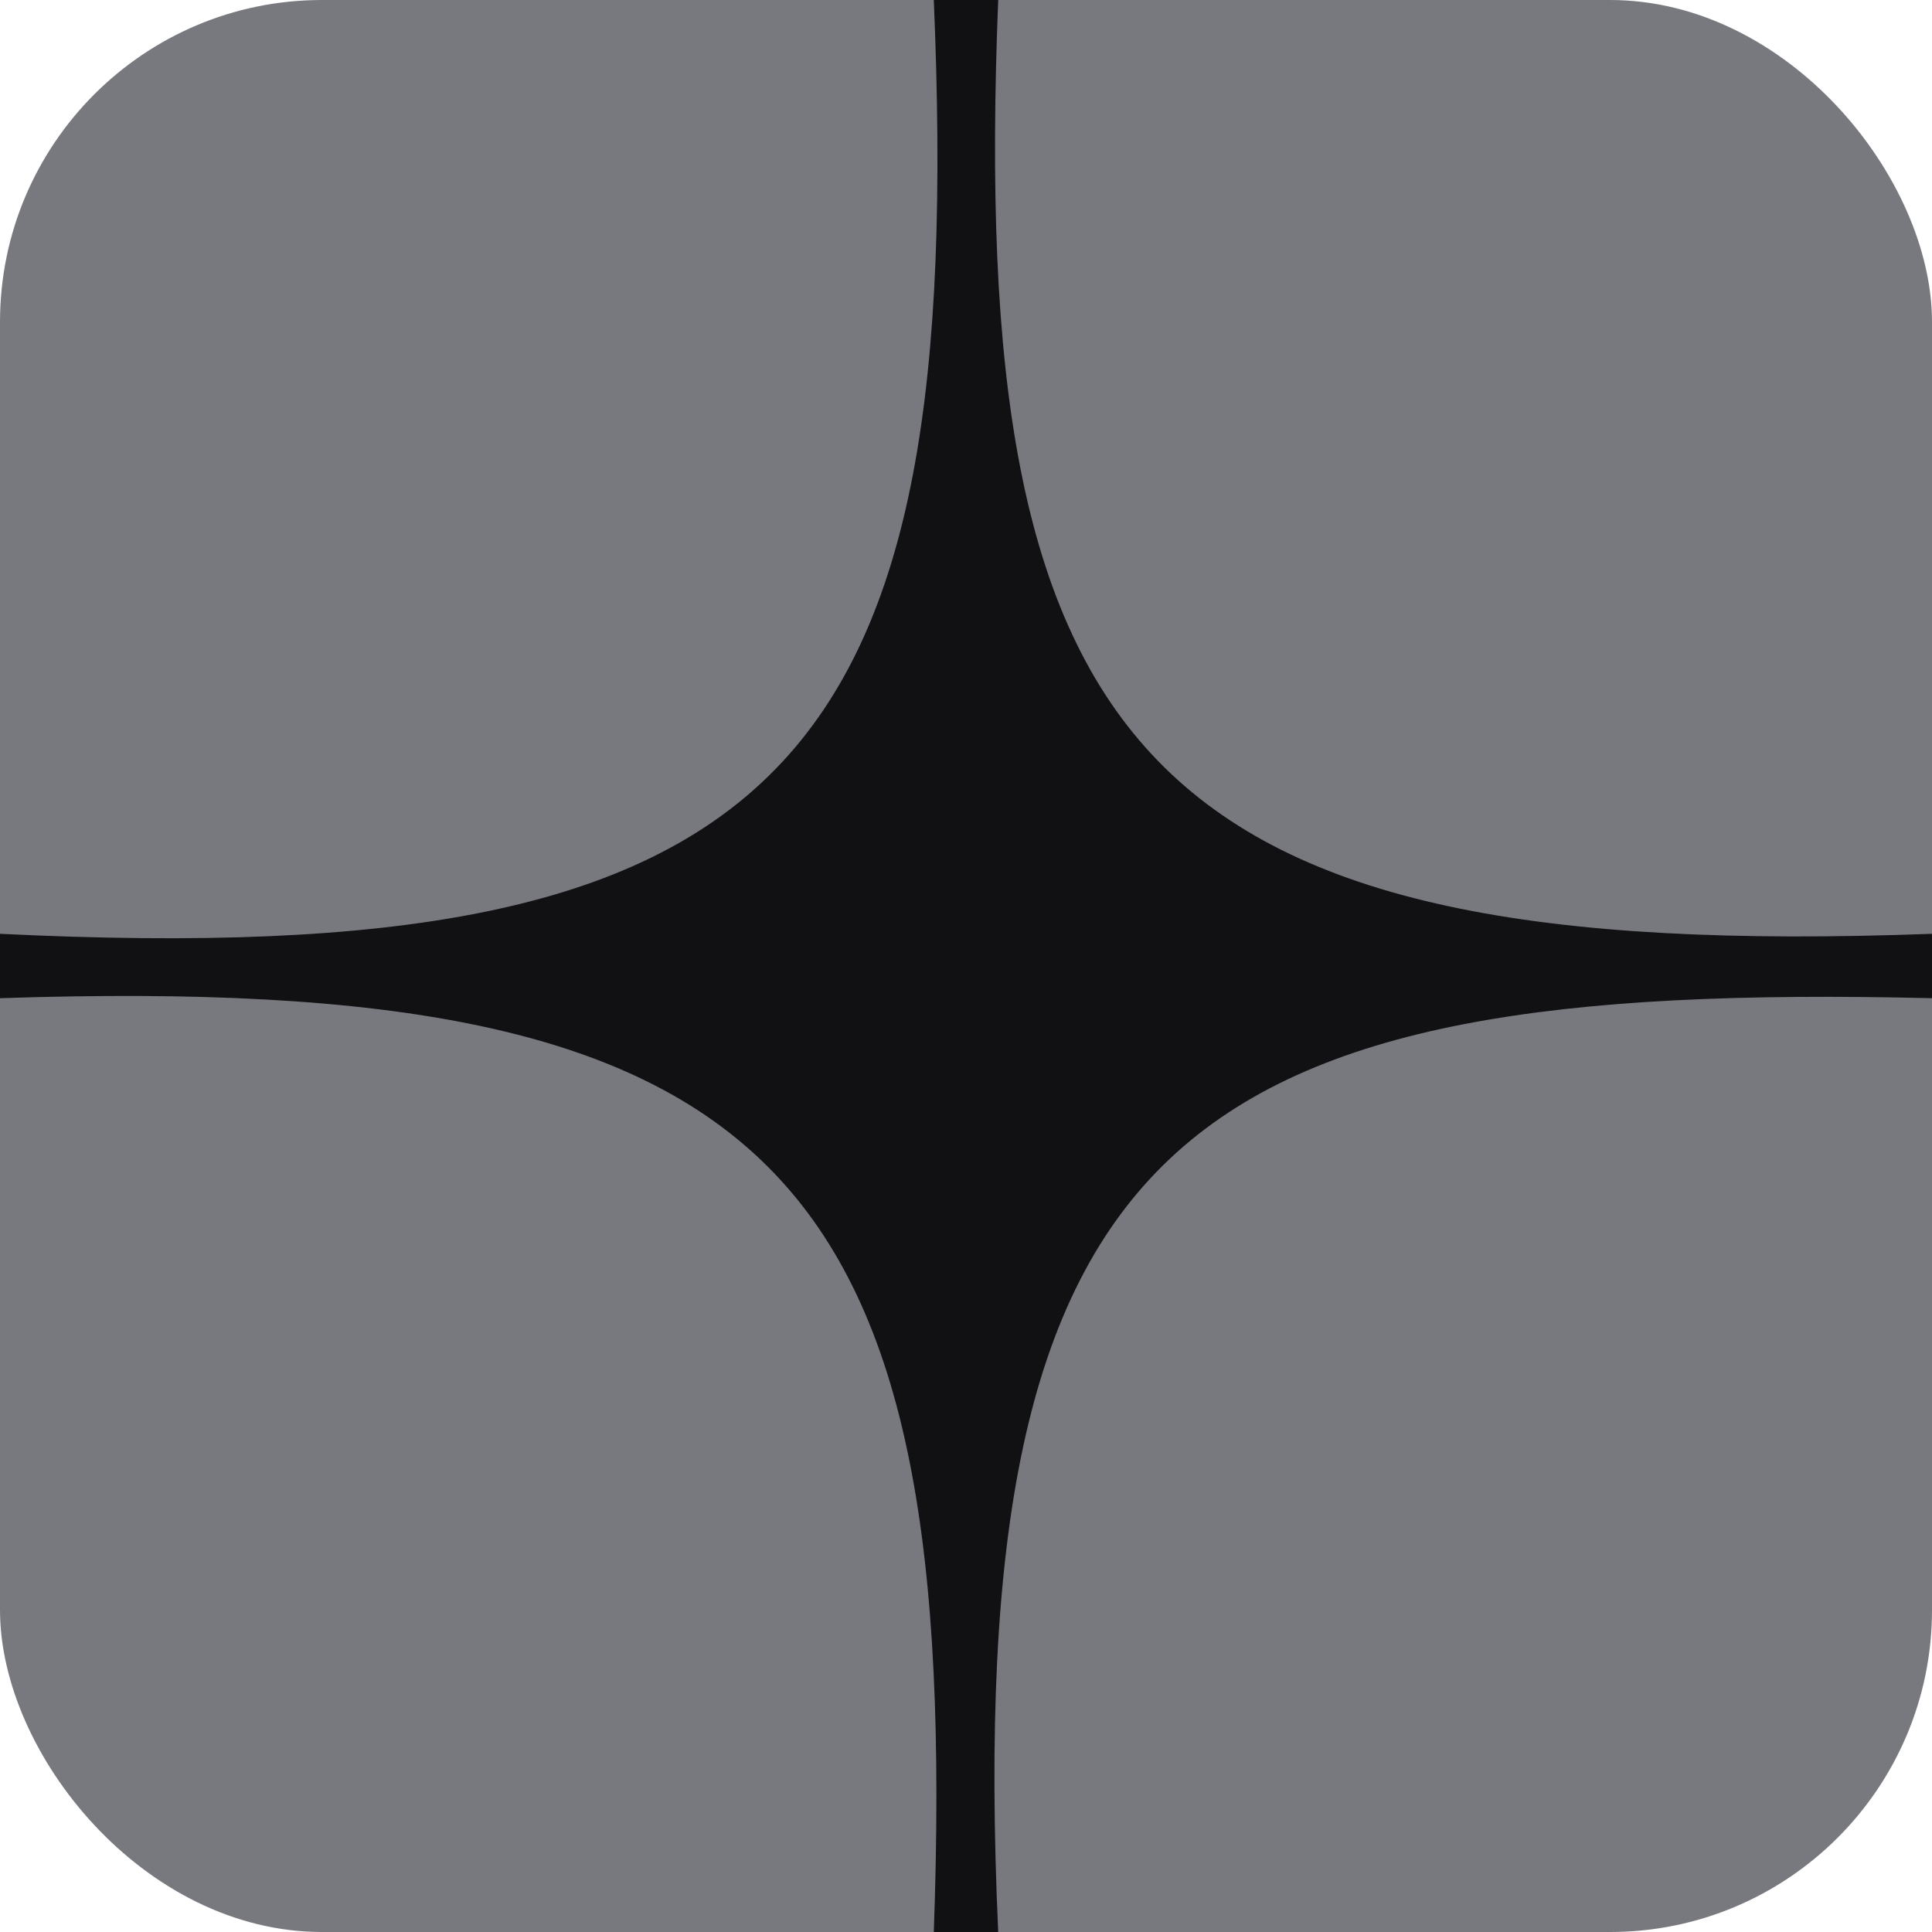 <svg xmlns="http://www.w3.org/2000/svg" width="30" height="30" viewBox="0 0 30 30" fill="none">
  <rect width="30" height="30" rx="5" fill="#78797E"/>
  <path d="M15.5 0H14.5C15.003 11.875 12.307 15.104 0 14.5V15.5C12.148 15.093 14.923 18.163 14.5 30H15.5C14.938 17.599 18.333 15.218 30 15.5V14.5C17.733 14.957 15.033 11.7 15.5 0Z" fill="#111114"/>
</svg>